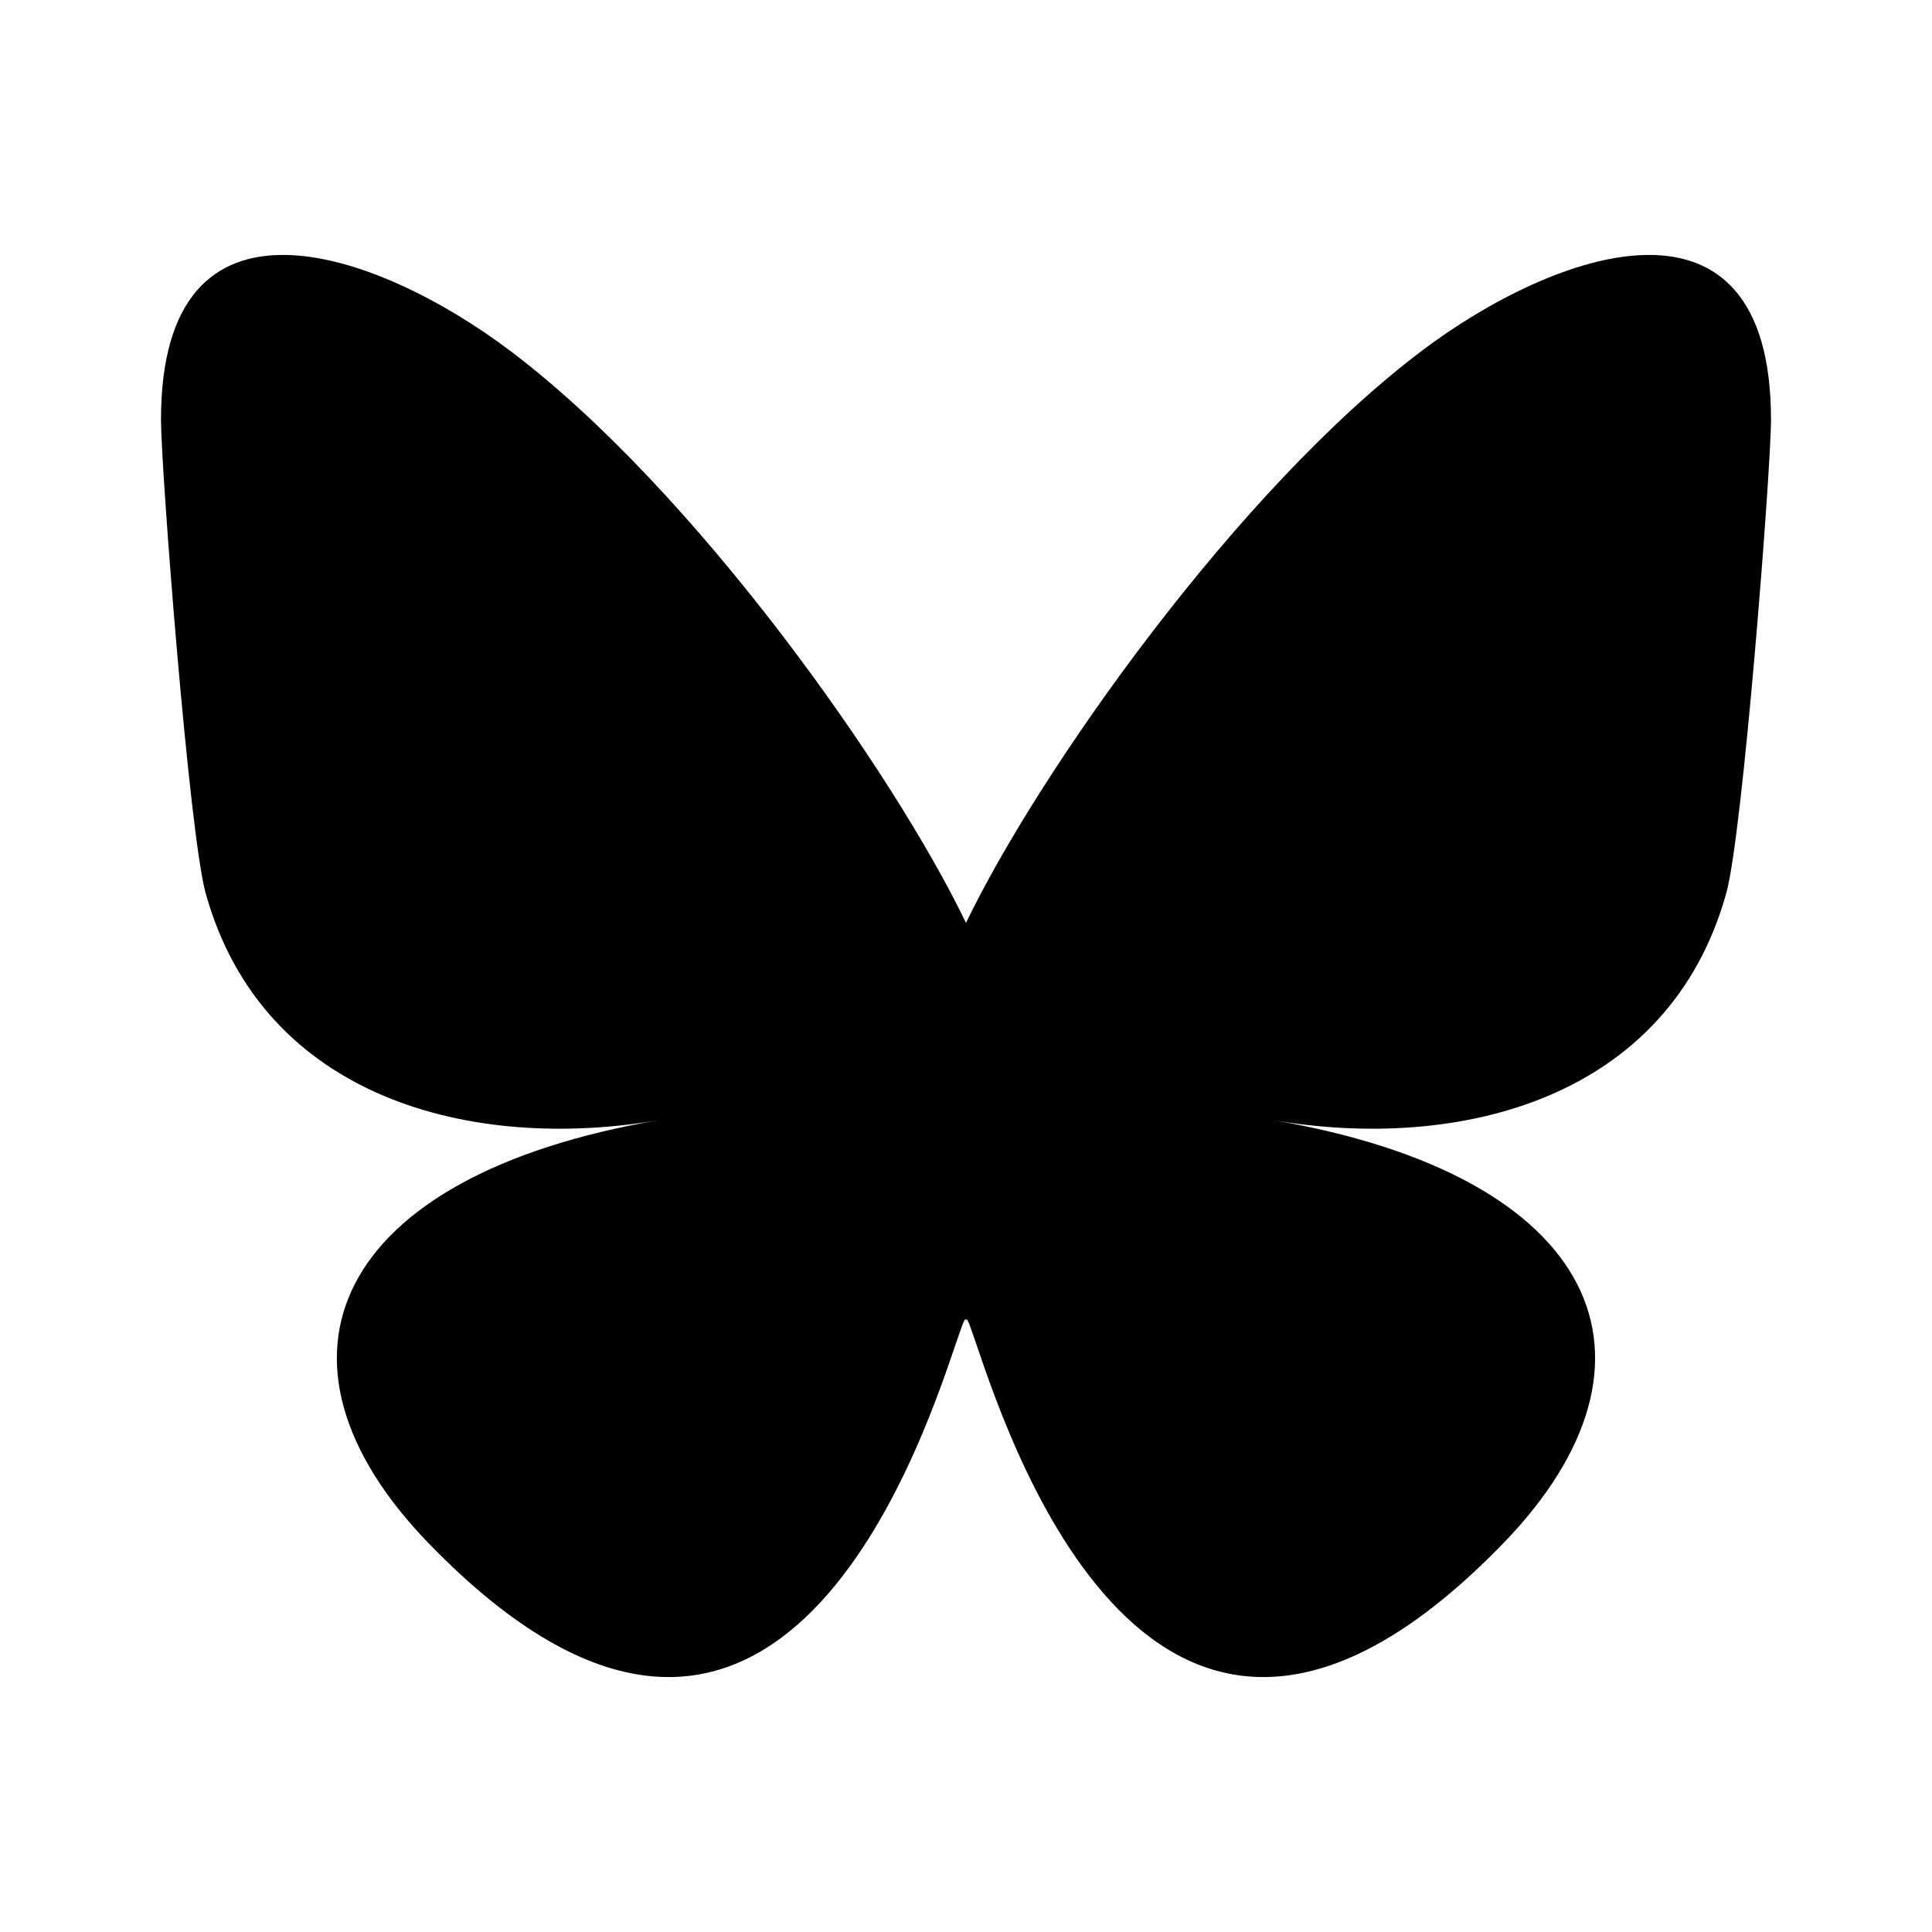 <svg xmlns="http://www.w3.org/2000/svg" width="192" height="192" viewBox="0 0 192 192"><path d="M50.68 34.847C69.024 48.663 88.76 76.679 96 91.711v39.704c0-.848-.32.104-1.024 2.16-3.784 11.144-18.544 54.624-52.312 19.864-17.776-18.296-9.544-36.6 22.816-42.12-18.512 3.16-39.328-2.064-45.04-22.544C18.8 82.887 16 46.615 16 41.711c0-24.544 21.448-16.832 34.68-6.864m90.64 0C122.976 48.663 103.24 76.679 96 91.711v39.704c0-.848.32.104 1.024 2.16 3.776 11.144 18.544 54.624 52.304 19.864 17.776-18.296 9.552-36.6-22.808-42.12 18.512 3.16 39.32-2.064 45.032-22.544C173.2 82.887 176 46.615 176 41.711c0-24.544-21.448-16.832-34.688-6.864z"/></svg>